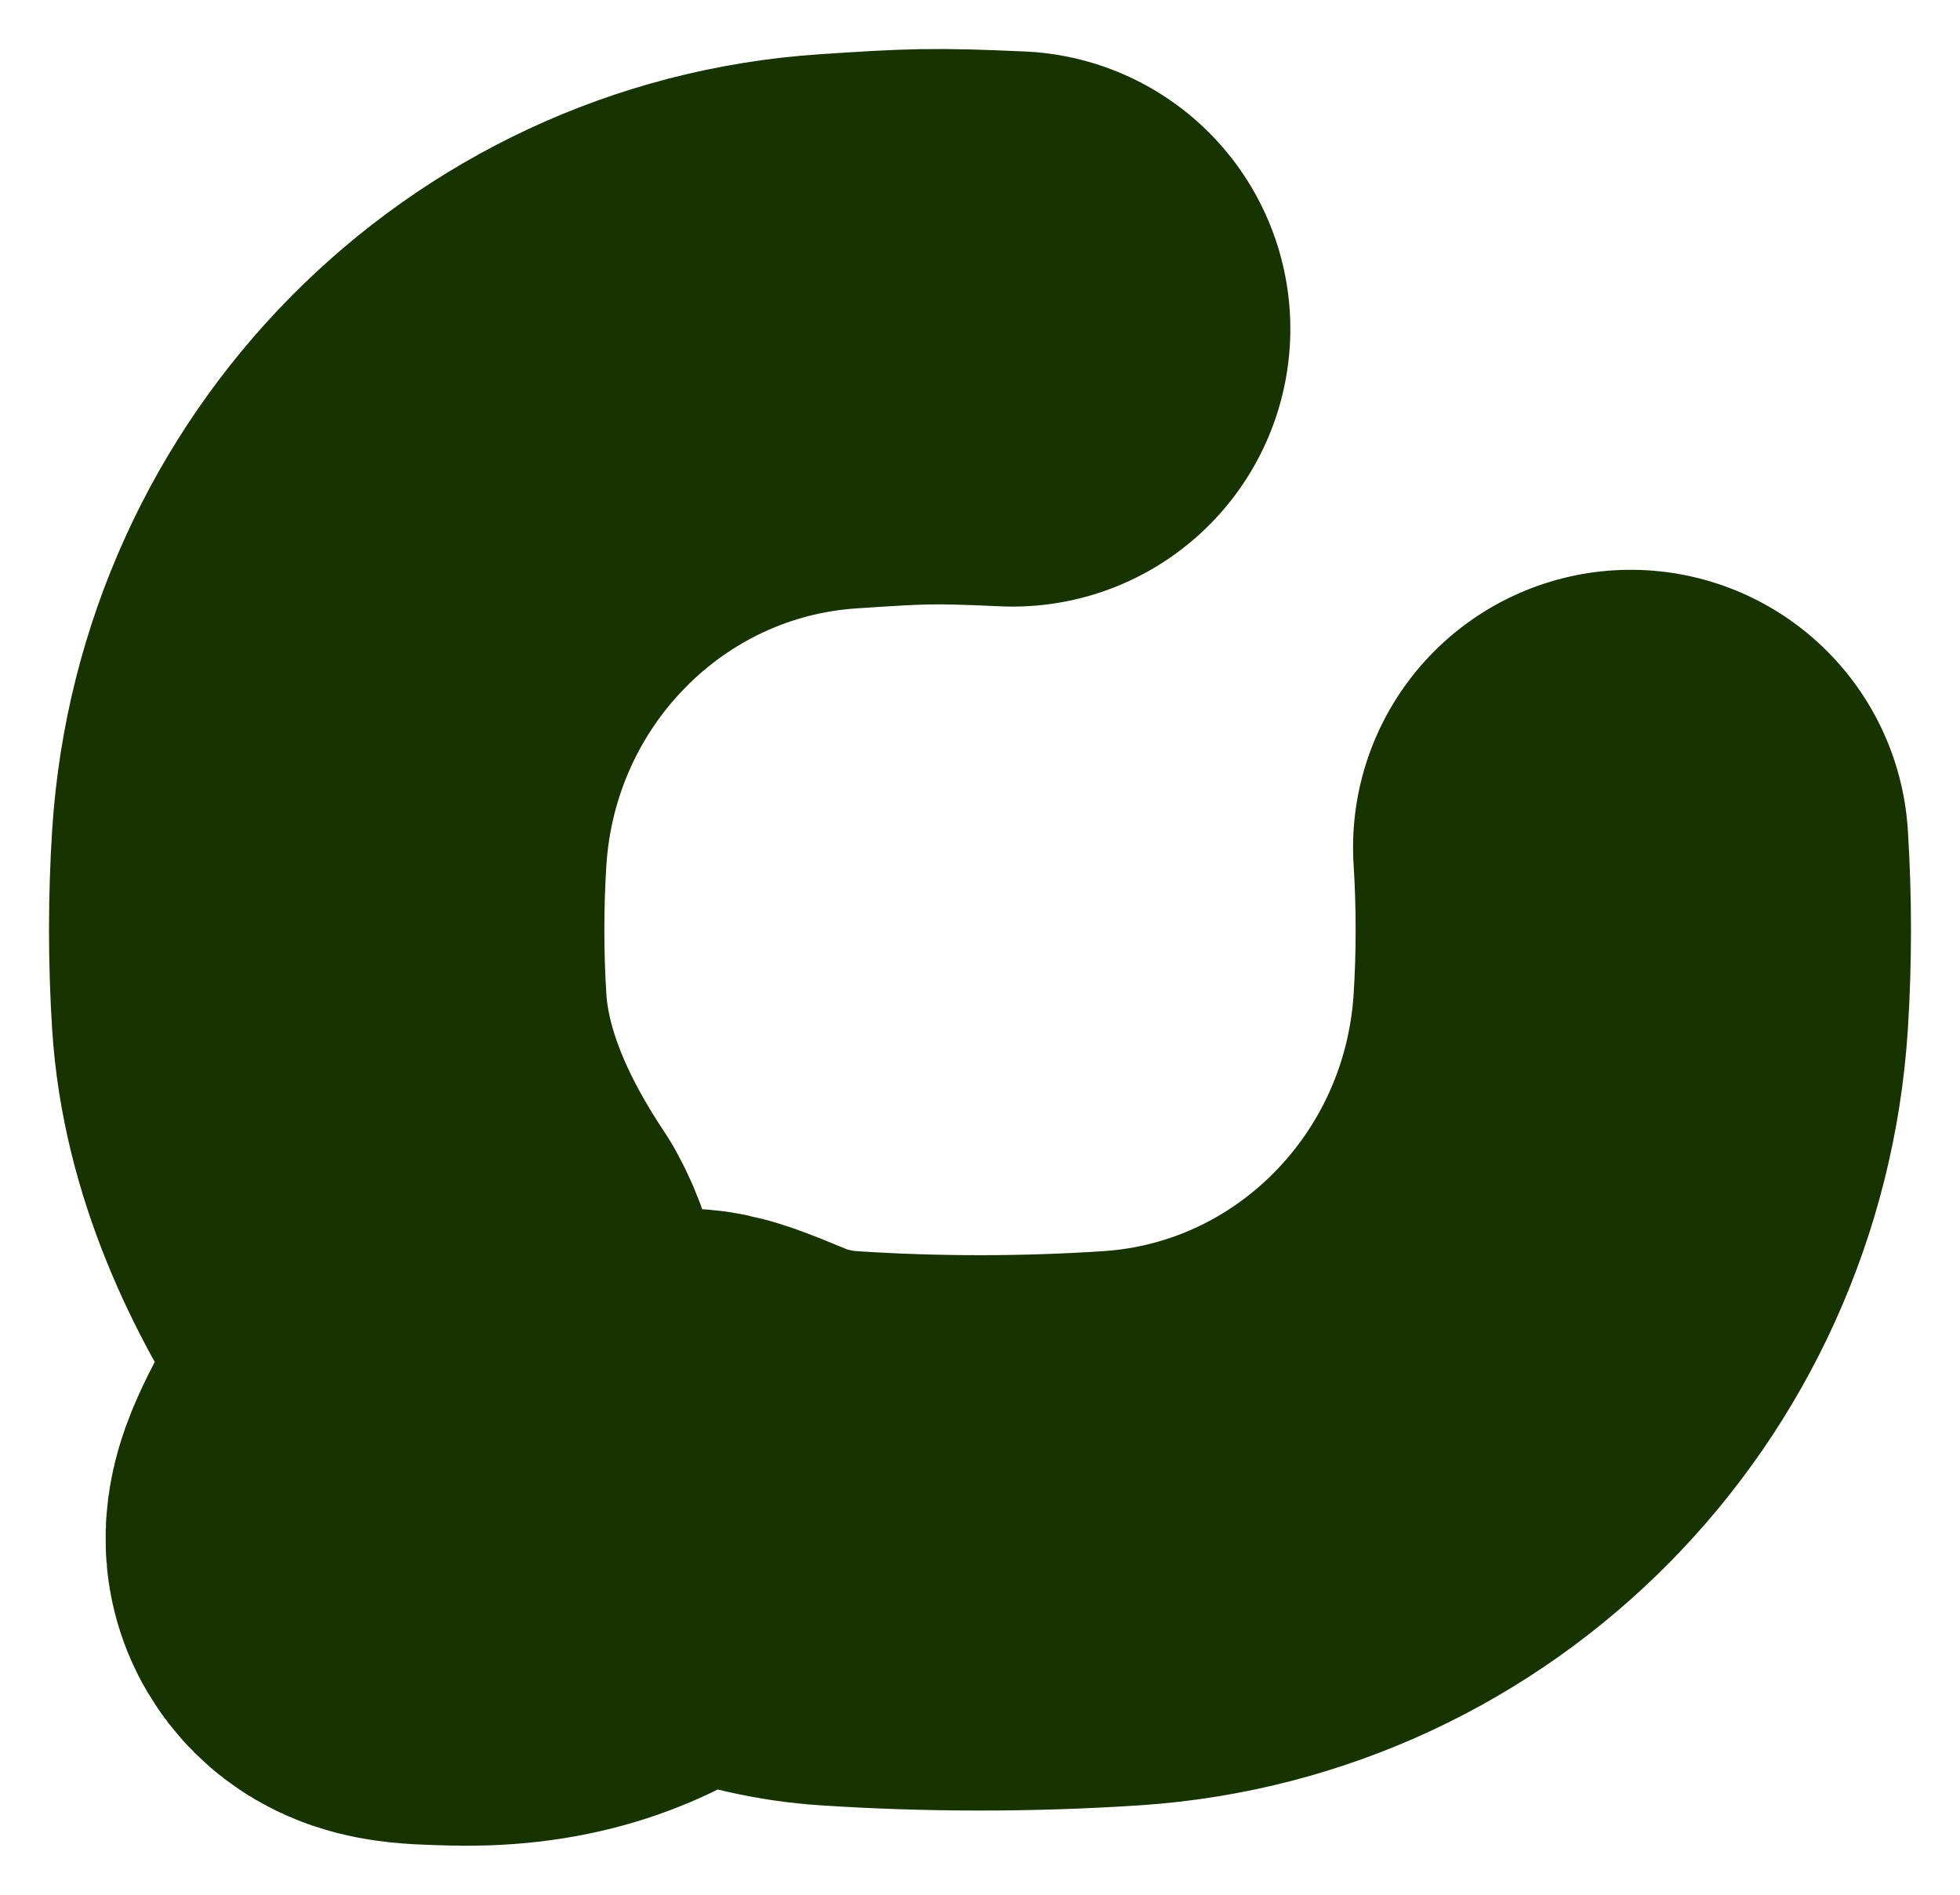 <svg width="30" height="29" viewBox="0 0 30 29" fill="none" xmlns="http://www.w3.org/2000/svg">
<path d="M24.96 12.971C25.013 13.801 25.013 14.661 24.96 15.491C24.686 19.733 21.354 23.113 17.171 23.39C15.743 23.485 14.254 23.485 12.829 23.39C12.339 23.358 11.804 23.241 11.344 23.051C10.832 22.84 10.576 22.735 10.445 22.751C10.315 22.767 10.126 22.906 9.749 23.185C9.083 23.676 8.244 24.029 6.999 23.998C6.37 23.983 6.056 23.975 5.915 23.735C5.774 23.495 5.949 23.163 6.3 22.498C6.787 21.576 7.095 20.52 6.628 19.675C5.823 18.467 5.14 17.036 5.04 15.491C4.987 14.661 4.987 13.801 5.04 12.971C5.314 8.728 8.646 5.349 12.829 5.071C14.032 4.991 14.281 4.979 15.5 5.034" stroke="#163300" stroke-width="8.5" stroke-linecap="round" stroke-linejoin="round"/>
</svg>
